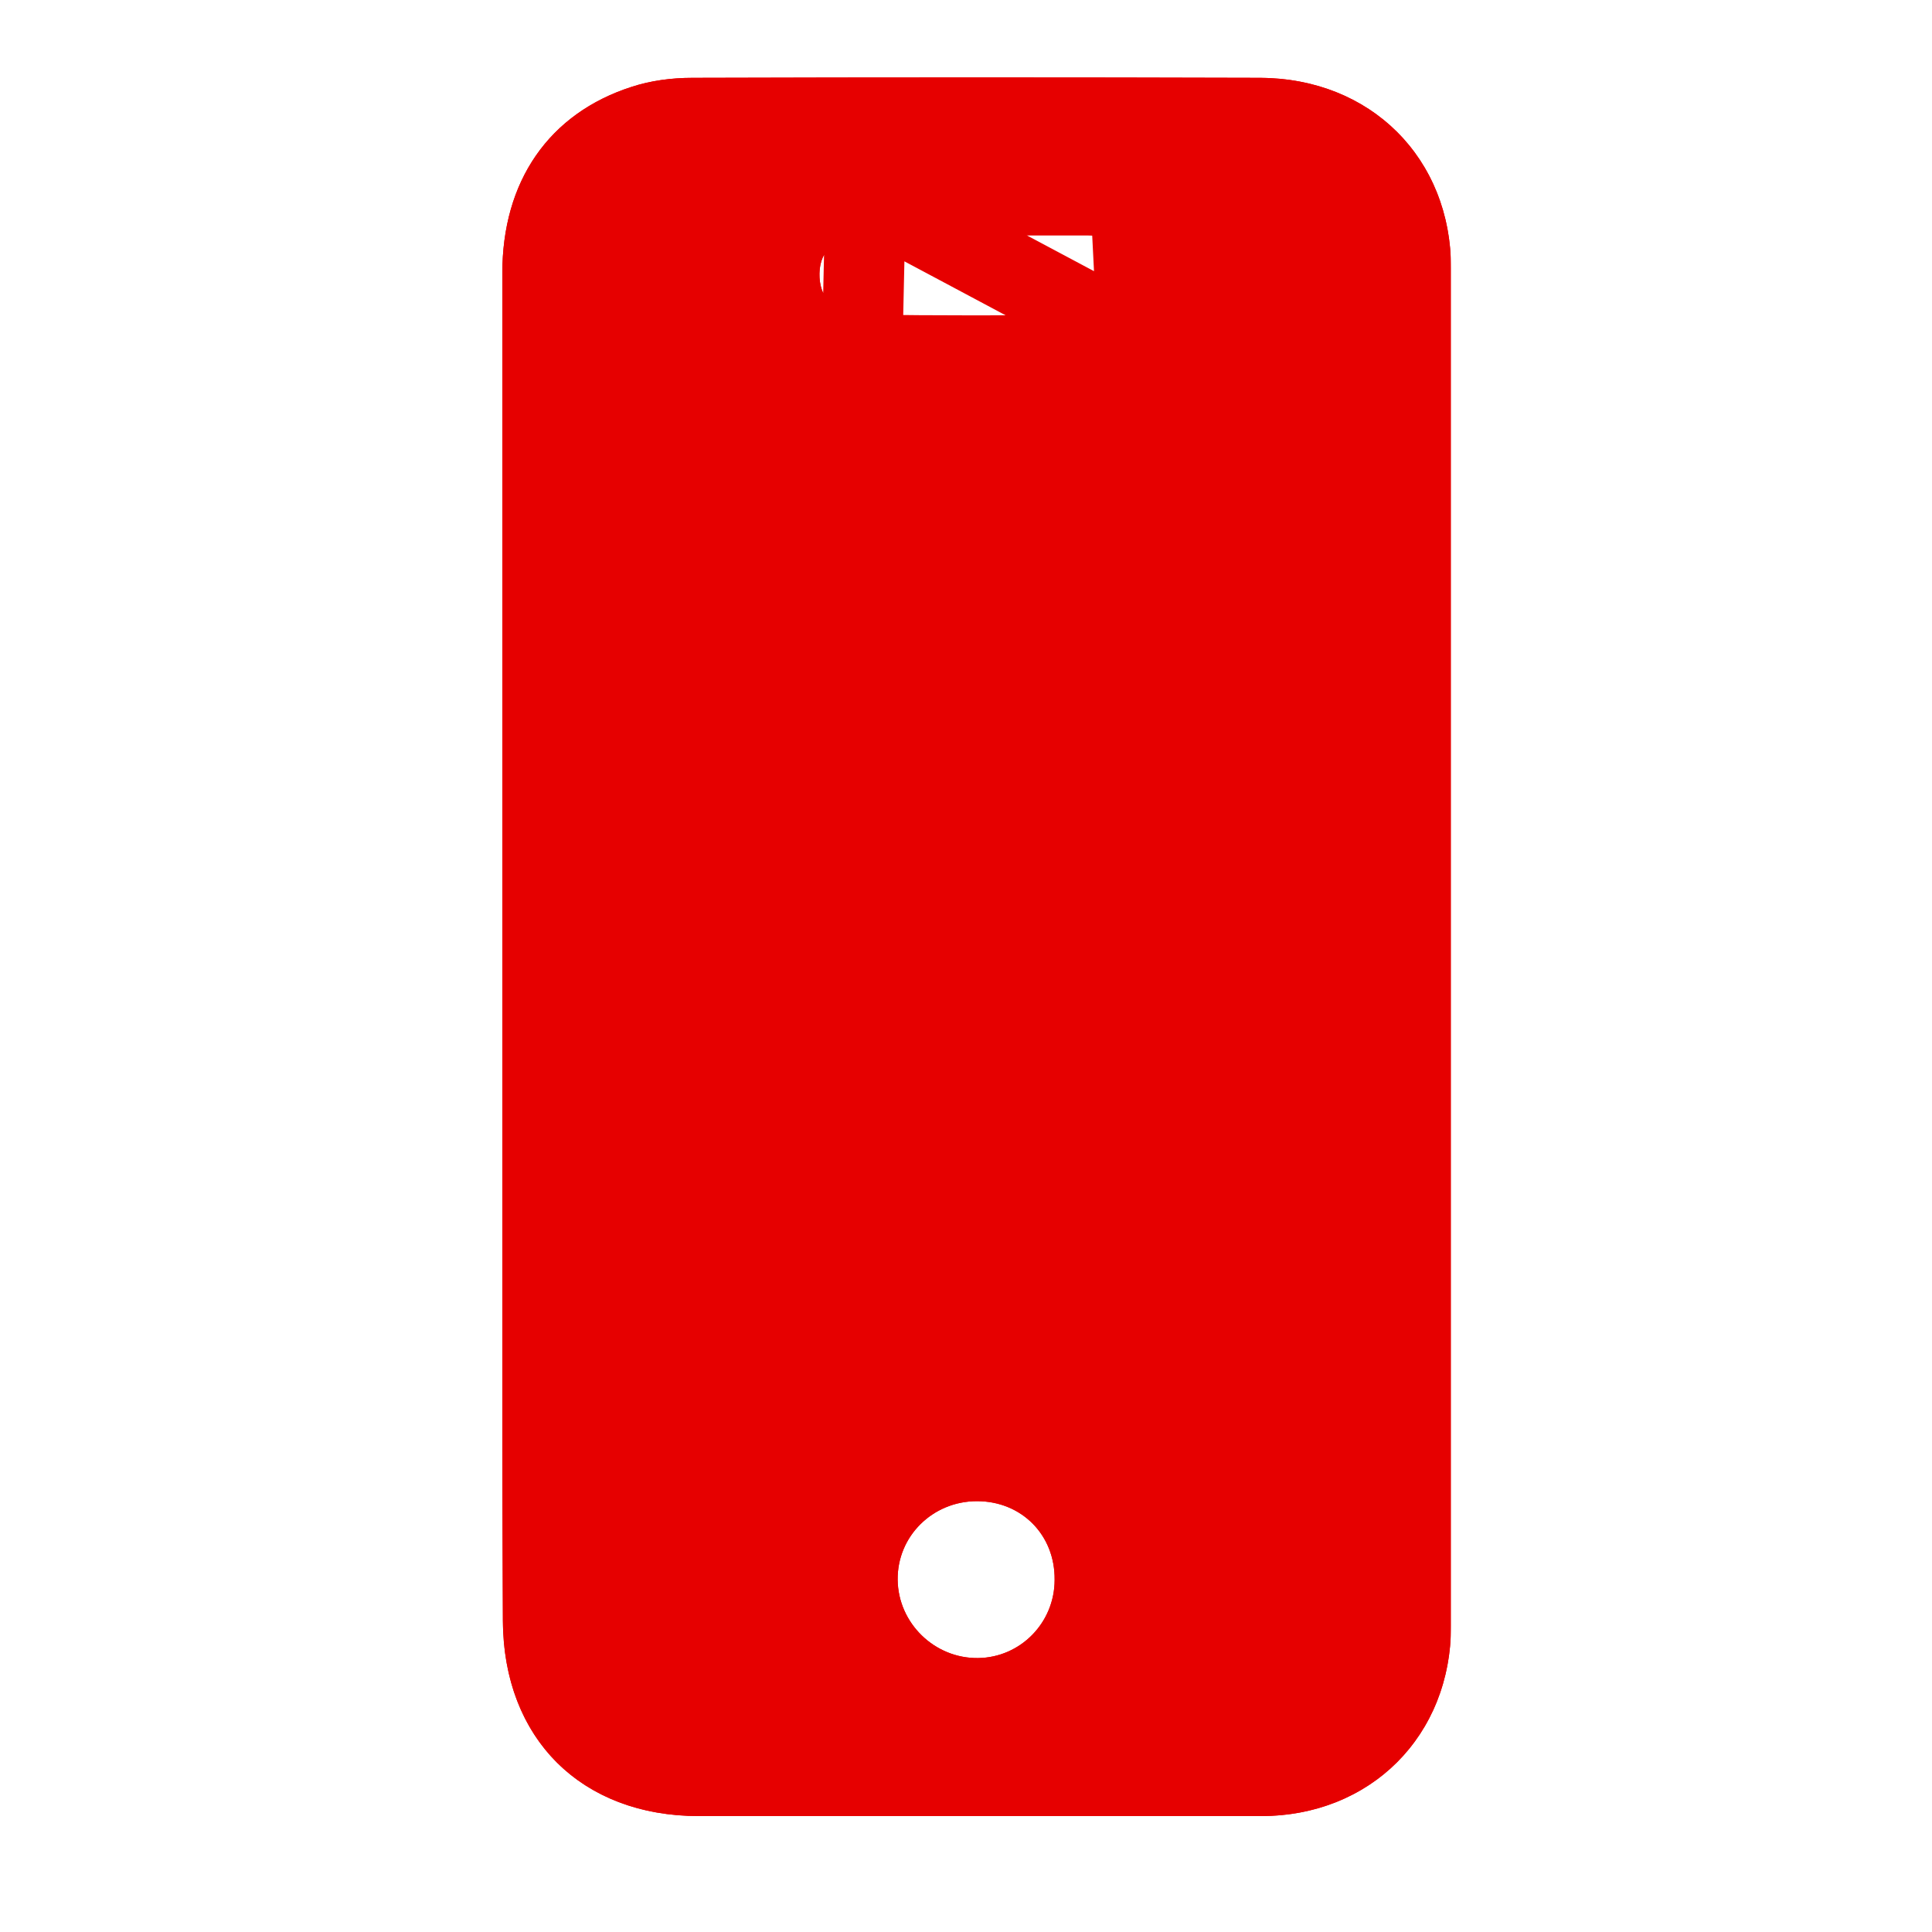 <svg width="24" height="24" viewBox="0 0 24 24" fill="none" xmlns="http://www.w3.org/2000/svg">
<g clip-path="url(#clip0_291_5106)">
<g filter="url(#filter0_b_291_5106)">
<path d="M6.24 11.76C6.24 8.974 6.234 6.181 6.24 3.395C6.24 2.248 6.82 1.412 7.839 1.081C8.082 1.001 8.345 0.967 8.601 0.967C10.956 0.96 13.31 0.96 15.657 0.967C17.027 0.974 18.025 1.965 18.025 3.328C18.032 8.954 18.032 14.573 18.025 20.199C18.025 21.562 17.027 22.56 15.664 22.56C13.337 22.567 11.01 22.567 8.682 22.56C7.225 22.56 6.254 21.602 6.247 20.132C6.234 17.339 6.24 14.553 6.24 11.76ZM12.136 2.923C11.677 2.923 11.219 2.923 10.753 2.923C10.389 2.93 10.187 3.098 10.18 3.395C10.173 3.699 10.362 3.908 10.713 3.908C11.657 3.921 12.595 3.921 13.539 3.908C13.877 3.901 14.106 3.672 14.092 3.395C14.079 3.112 13.856 2.923 13.512 2.923C13.053 2.923 12.595 2.923 12.136 2.923ZM12.136 18.648C11.583 18.648 11.145 19.086 11.151 19.626C11.158 20.165 11.61 20.604 12.15 20.597C12.676 20.59 13.101 20.159 13.101 19.626C13.107 19.066 12.689 18.648 12.136 18.648Z" fill="#E60000"/>
<path d="M10.753 2.423V2.423H10.756H10.759H10.761H10.764H10.767H10.77H10.772H10.775H10.778H10.78H10.783H10.786H10.789H10.791H10.794H10.797H10.8H10.802H10.805H10.808H10.81H10.813H10.816H10.819H10.821H10.824H10.827H10.829H10.832H10.835H10.838H10.84H10.843H10.846H10.849H10.851H10.854H10.857H10.86H10.862H10.865H10.868H10.87H10.873H10.876H10.879H10.881H10.884H10.887H10.889H10.892H10.895H10.898H10.9H10.903H10.906H10.908H10.911H10.914H10.917H10.919H10.922H10.925H10.928H10.93H10.933H10.936H10.938H10.941H10.944H10.947H10.949H10.952H10.955H10.957H10.96H10.963H10.966H10.968H10.971H10.974H10.976H10.979H10.982H10.985H10.987H10.99H10.993H10.995H10.998H11.001H11.004H11.006H11.009H11.012H11.014H11.017H11.02H11.023H11.025H11.028H11.031H11.033H11.036H11.039H11.041H11.044H11.047H11.05H11.052H11.055H11.058H11.06H11.063H11.066H11.069H11.071H11.074H11.077H11.079H11.082H11.085H11.088H11.09H11.093H11.096H11.098H11.101H11.104H11.107H11.109H11.112H11.115H11.117H11.12H11.123H11.126H11.128H11.131H11.134H11.136H11.139H11.142H11.145H11.147H11.15H11.153H11.155H11.158H11.161H11.164H11.166H11.169H11.172H11.174H11.177H11.18H11.182H11.185H11.188H11.191H11.193H11.196H11.199H11.201H11.204H11.207H11.21H11.212H11.215H11.218H11.22H11.223H11.226H11.228H11.231H11.234H11.236H11.239H11.242H11.245H11.247H11.25H11.253H11.255H11.258H11.261H11.264H11.266H11.269H11.272H11.274H11.277H11.28H11.283H11.285H11.288H11.291H11.293H11.296H11.299H11.301H11.304H11.307H11.309H11.312H11.315H11.318H11.32H11.323H11.326H11.328H11.331H11.334H11.336H11.339H11.342H11.345H11.347H11.35H11.353H11.355H11.358H11.361H11.364H11.366H11.369H11.372H11.374H11.377H11.38H11.382H11.385H11.388H11.39H11.393H11.396H11.399H11.401H11.404H11.407H11.409H11.412H11.415H11.418H11.42H11.423H11.426H11.428H11.431H11.434H11.436H11.439H11.442H11.444H11.447H11.45H11.453H11.455H11.458H11.461H11.463H11.466H11.469H11.472H11.474H11.477H11.48H11.482H11.485H11.488H11.49H11.493H11.496H11.498H11.501H11.504H11.507H11.509H11.512H11.515H11.517H11.52H11.523H11.525H11.528H11.531H11.534H11.536H11.539H11.542H11.544H11.547H11.55H11.552H11.555H11.558H11.56H11.563H11.566H11.569H11.571H11.574H11.577H11.579H11.582H11.585H11.587H11.59H11.593H11.595H11.598H11.601H11.604H11.606H11.609H11.612H11.614H11.617H11.62H11.622H11.625H11.628H11.63H11.633H11.636H11.639H11.641H11.644H11.647H11.649H11.652H11.655H11.657H11.66H11.663H11.665H11.668H11.671H11.674H11.676H11.679H11.682H11.684H11.687H11.69H11.692H11.695H11.698H11.7H11.703H11.706H11.709H11.711H11.714H11.717H11.719H11.722H11.725H11.727H11.73H11.733H11.736H11.738H11.741H11.743H11.746H11.749H11.752H11.754H11.757H11.76H11.762H11.765H11.768H11.771H11.773H11.776H11.778H11.781H11.784H11.787H11.789H11.792H11.795H11.797H11.8H11.803H11.805H11.808H11.811H11.813H11.816H11.819H11.822H11.824H11.827H11.83H11.832H11.835H11.838H11.84H11.843H11.846H11.848H11.851H11.854H11.857H11.859H11.862H11.865H11.867H11.87H11.873H11.875H11.878H11.881H11.883H11.886H11.889H11.892H11.894H11.897H11.9H11.902H11.905H11.908H11.91H11.913H11.916H11.918H11.921H11.924H11.926H11.929H11.932H11.934H11.937H11.94H11.943H11.945H11.948H11.951H11.953H11.956H11.959H11.961H11.964H11.967H11.97H11.972H11.975H11.977H11.98H11.983H11.986H11.988H11.991H11.994H11.996H11.999H12.002H12.004H12.007H12.01H12.012H12.015H12.018H12.021H12.023H12.026H12.029H12.031H12.034H12.037H12.039H12.042H12.045H12.047H12.05H12.053H12.056H12.058H12.061H12.063H12.066H12.069H12.072H12.074H12.077H12.08H12.082H12.085H12.088H12.09H12.093H12.096H12.098H12.101H12.104H12.107H12.109H12.112H12.115H12.117H12.12H12.123H12.125H12.128H12.131H12.133H12.136H12.139H12.142H12.144H12.147H12.15H12.152H12.155H12.158H12.16H12.163H12.166H12.168H12.171H12.174H12.176H12.179H12.182H12.184H12.187H12.19H12.193H12.195H12.198H12.201H12.203H12.206H12.209H12.211H12.214H12.217H12.219H12.222H12.225H12.227H12.23H12.233H12.236H12.238H12.241H12.244H12.246H12.249H12.252H12.254H12.257H12.26H12.262H12.265H12.268H12.271H12.273H12.276H12.279H12.281H12.284H12.287H12.289H12.292H12.295H12.297H12.3H12.303H12.305H12.308H12.311H12.313H12.316H12.319H12.322H12.324H12.327H12.33H12.332H12.335H12.338H12.34H12.343H12.346H12.348H12.351H12.354H12.357H12.359H12.362H12.365H12.367H12.37H12.373H12.375H12.378H12.381H12.383H12.386H12.389H12.392H12.394H12.397H12.399H12.402H12.405H12.408H12.41H12.413H12.416H12.418H12.421H12.424H12.426H12.429H12.432H12.434H12.437H12.44H12.443H12.445H12.448H12.451H12.453H12.456H12.459H12.461H12.464H12.467H12.469H12.472H12.475H12.477H12.48H12.483H12.486H12.488H12.491H12.494H12.496H12.499H12.502H12.504H12.507H12.51H12.512H12.515H12.518H12.521H12.523H12.526H12.528H12.531H12.534H12.537H12.539H12.542H12.545H12.547H12.55H12.553H12.555H12.558H12.561H12.563H12.566H12.569H12.572H12.574H12.577H12.58H12.582H12.585H12.588H12.59H12.593H12.596H12.598H12.601H12.604H12.607H12.609H12.612H12.614H12.617H12.62H12.623H12.625H12.628H12.631H12.633H12.636H12.639H12.641H12.644H12.647H12.649H12.652H12.655H12.658H12.66H12.663H12.666H12.668H12.671H12.674H12.676H12.679H12.682H12.684H12.687H12.69H12.693H12.695H12.698H12.701H12.703H12.706H12.709H12.711H12.714H12.717H12.719H12.722H12.725H12.727H12.73H12.733H12.736H12.738H12.741H12.744H12.746H12.749H12.752H12.754H12.757H12.76H12.762H12.765H12.768H12.77H12.773H12.776H12.778H12.781H12.784H12.787H12.789H12.792H12.795H12.797H12.8H12.803H12.805H12.808H12.811H12.813H12.816H12.819H12.822H12.824H12.827H12.83H12.832H12.835H12.838H12.84H12.843H12.846H12.848H12.851H12.854H12.856H12.859H12.862H12.864H12.867H12.87H12.873H12.875H12.878H12.881H12.883H12.886H12.889H12.891H12.894H12.897H12.899H12.902H12.905H12.908H12.91H12.913H12.916H12.918H12.921H12.924H12.926H12.929H12.932H12.934H12.937H12.94H12.943H12.945H12.948H12.95H12.953H12.956H12.959H12.961H12.964H12.967H12.969H12.972H12.975H12.977H12.98H12.983H12.986H12.988H12.991H12.993H12.996H12.999H13.002H13.004H13.007H13.01H13.012H13.015H13.018H13.02H13.023H13.026H13.028H13.031H13.034H13.037H13.039H13.042H13.045H13.047H13.05H13.053H13.055H13.058H13.061H13.063H13.066H13.069H13.072H13.074H13.077H13.079H13.082H13.085H13.088H13.09H13.093H13.096H13.098H13.101H13.104H13.106H13.109H13.112H13.114H13.117H13.12H13.123H13.125H13.128H13.131H13.133H13.136H13.139H13.141H13.144H13.147H13.149H13.152H13.155H13.158H13.16H13.163H13.165H13.168H13.171H13.174H13.176H13.179H13.182H13.184H13.187H13.19H13.192H13.195H13.198H13.2H13.203H13.206H13.209H13.211H13.214H13.217H13.219H13.222H13.225H13.227H13.23H13.233H13.235H13.238H13.241H13.243H13.246H13.249H13.252H13.254H13.257H13.26H13.262H13.265H13.268H13.27H13.273H13.276H13.278H13.281H13.284H13.287H13.289H13.292H13.294H13.297H13.3H13.303H13.305H13.308H13.311H13.313H13.316H13.319H13.321H13.324H13.327H13.329H13.332H13.335H13.338H13.34H13.343H13.346H13.348H13.351H13.354H13.356H13.359H13.362H13.364H13.367H13.37H13.373H13.375H13.378H13.381H13.383H13.386H13.389H13.391H13.394H13.397H13.399H13.402H13.405H13.407H13.41H13.413H13.415H13.418H13.421H13.424H13.426H13.429H13.432H13.434H13.437H13.44H13.442H13.445H13.448H13.45H13.453H13.456H13.459H13.461H13.464H13.467H13.469H13.472H13.475H13.477H13.48H13.483H13.485H13.488H13.491H13.493H13.496H13.499H13.502H13.504H13.507H13.51H13.512C13.774 2.423 14.036 2.495 14.244 2.667C14.459 2.844 14.579 3.096 14.592 3.371C14.592 3.371 14.592 3.371 14.592 3.371L14.092 3.395C14.106 3.672 13.877 3.901 13.539 3.908L10.753 2.423ZM10.753 2.423L10.744 2.423C10.494 2.428 10.228 2.489 10.014 2.665C9.787 2.853 9.686 3.116 9.68 3.384L9.68 3.384C9.674 3.643 9.753 3.913 9.959 4.119C10.163 4.323 10.435 4.407 10.709 4.408L10.753 2.423ZM6.74 3.396V3.395C6.74 2.446 7.199 1.815 7.993 1.557L7.993 1.557L7.997 1.556C8.179 1.495 8.387 1.467 8.601 1.467L8.603 1.467C10.956 1.46 13.309 1.46 15.655 1.467C16.754 1.472 17.525 2.245 17.525 3.328V3.328C17.532 8.954 17.532 14.573 17.525 20.198V20.199C17.525 21.285 16.751 22.06 15.664 22.06L15.663 22.06C13.336 22.067 11.01 22.067 8.684 22.06H8.682C8.066 22.06 7.592 21.859 7.273 21.543C6.955 21.226 6.75 20.753 6.747 20.129L6.747 20.129C6.737 18.036 6.738 15.948 6.739 13.855C6.74 13.158 6.74 12.459 6.74 11.76C6.74 10.831 6.74 9.901 6.739 8.972C6.737 7.112 6.736 5.253 6.74 3.396ZM12.156 21.097L12.156 21.097C12.958 21.087 13.599 20.431 13.601 19.629C13.609 18.791 12.966 18.148 12.136 18.148C11.313 18.148 10.641 18.805 10.651 19.632C10.662 20.449 11.342 21.107 12.156 21.097Z" stroke="#E60000"/>
</g>
</g>
<defs>
<filter id="filter0_b_291_5106" x="-5.763" y="-11.038" width="35.793" height="45.603" filterUnits="userSpaceOnUse" color-interpolation-filters="sRGB">
<feFlood flood-opacity="0" result="BackgroundImageFix"/>
<feGaussianBlur in="BackgroundImageFix" stdDeviation="6"/>
<feComposite in2="SourceAlpha" operator="in" result="effect1_backgroundBlur_291_5106"/>
<feBlend mode="normal" in="SourceGraphic" in2="effect1_backgroundBlur_291_5106" result="shape"/>
</filter>
<clipPath id="clip0_291_5106">
<rect width="11.785" height="21.6" fill="white" transform="translate(6.24 0.96)"/>
</clipPath>
</defs>
</svg>
